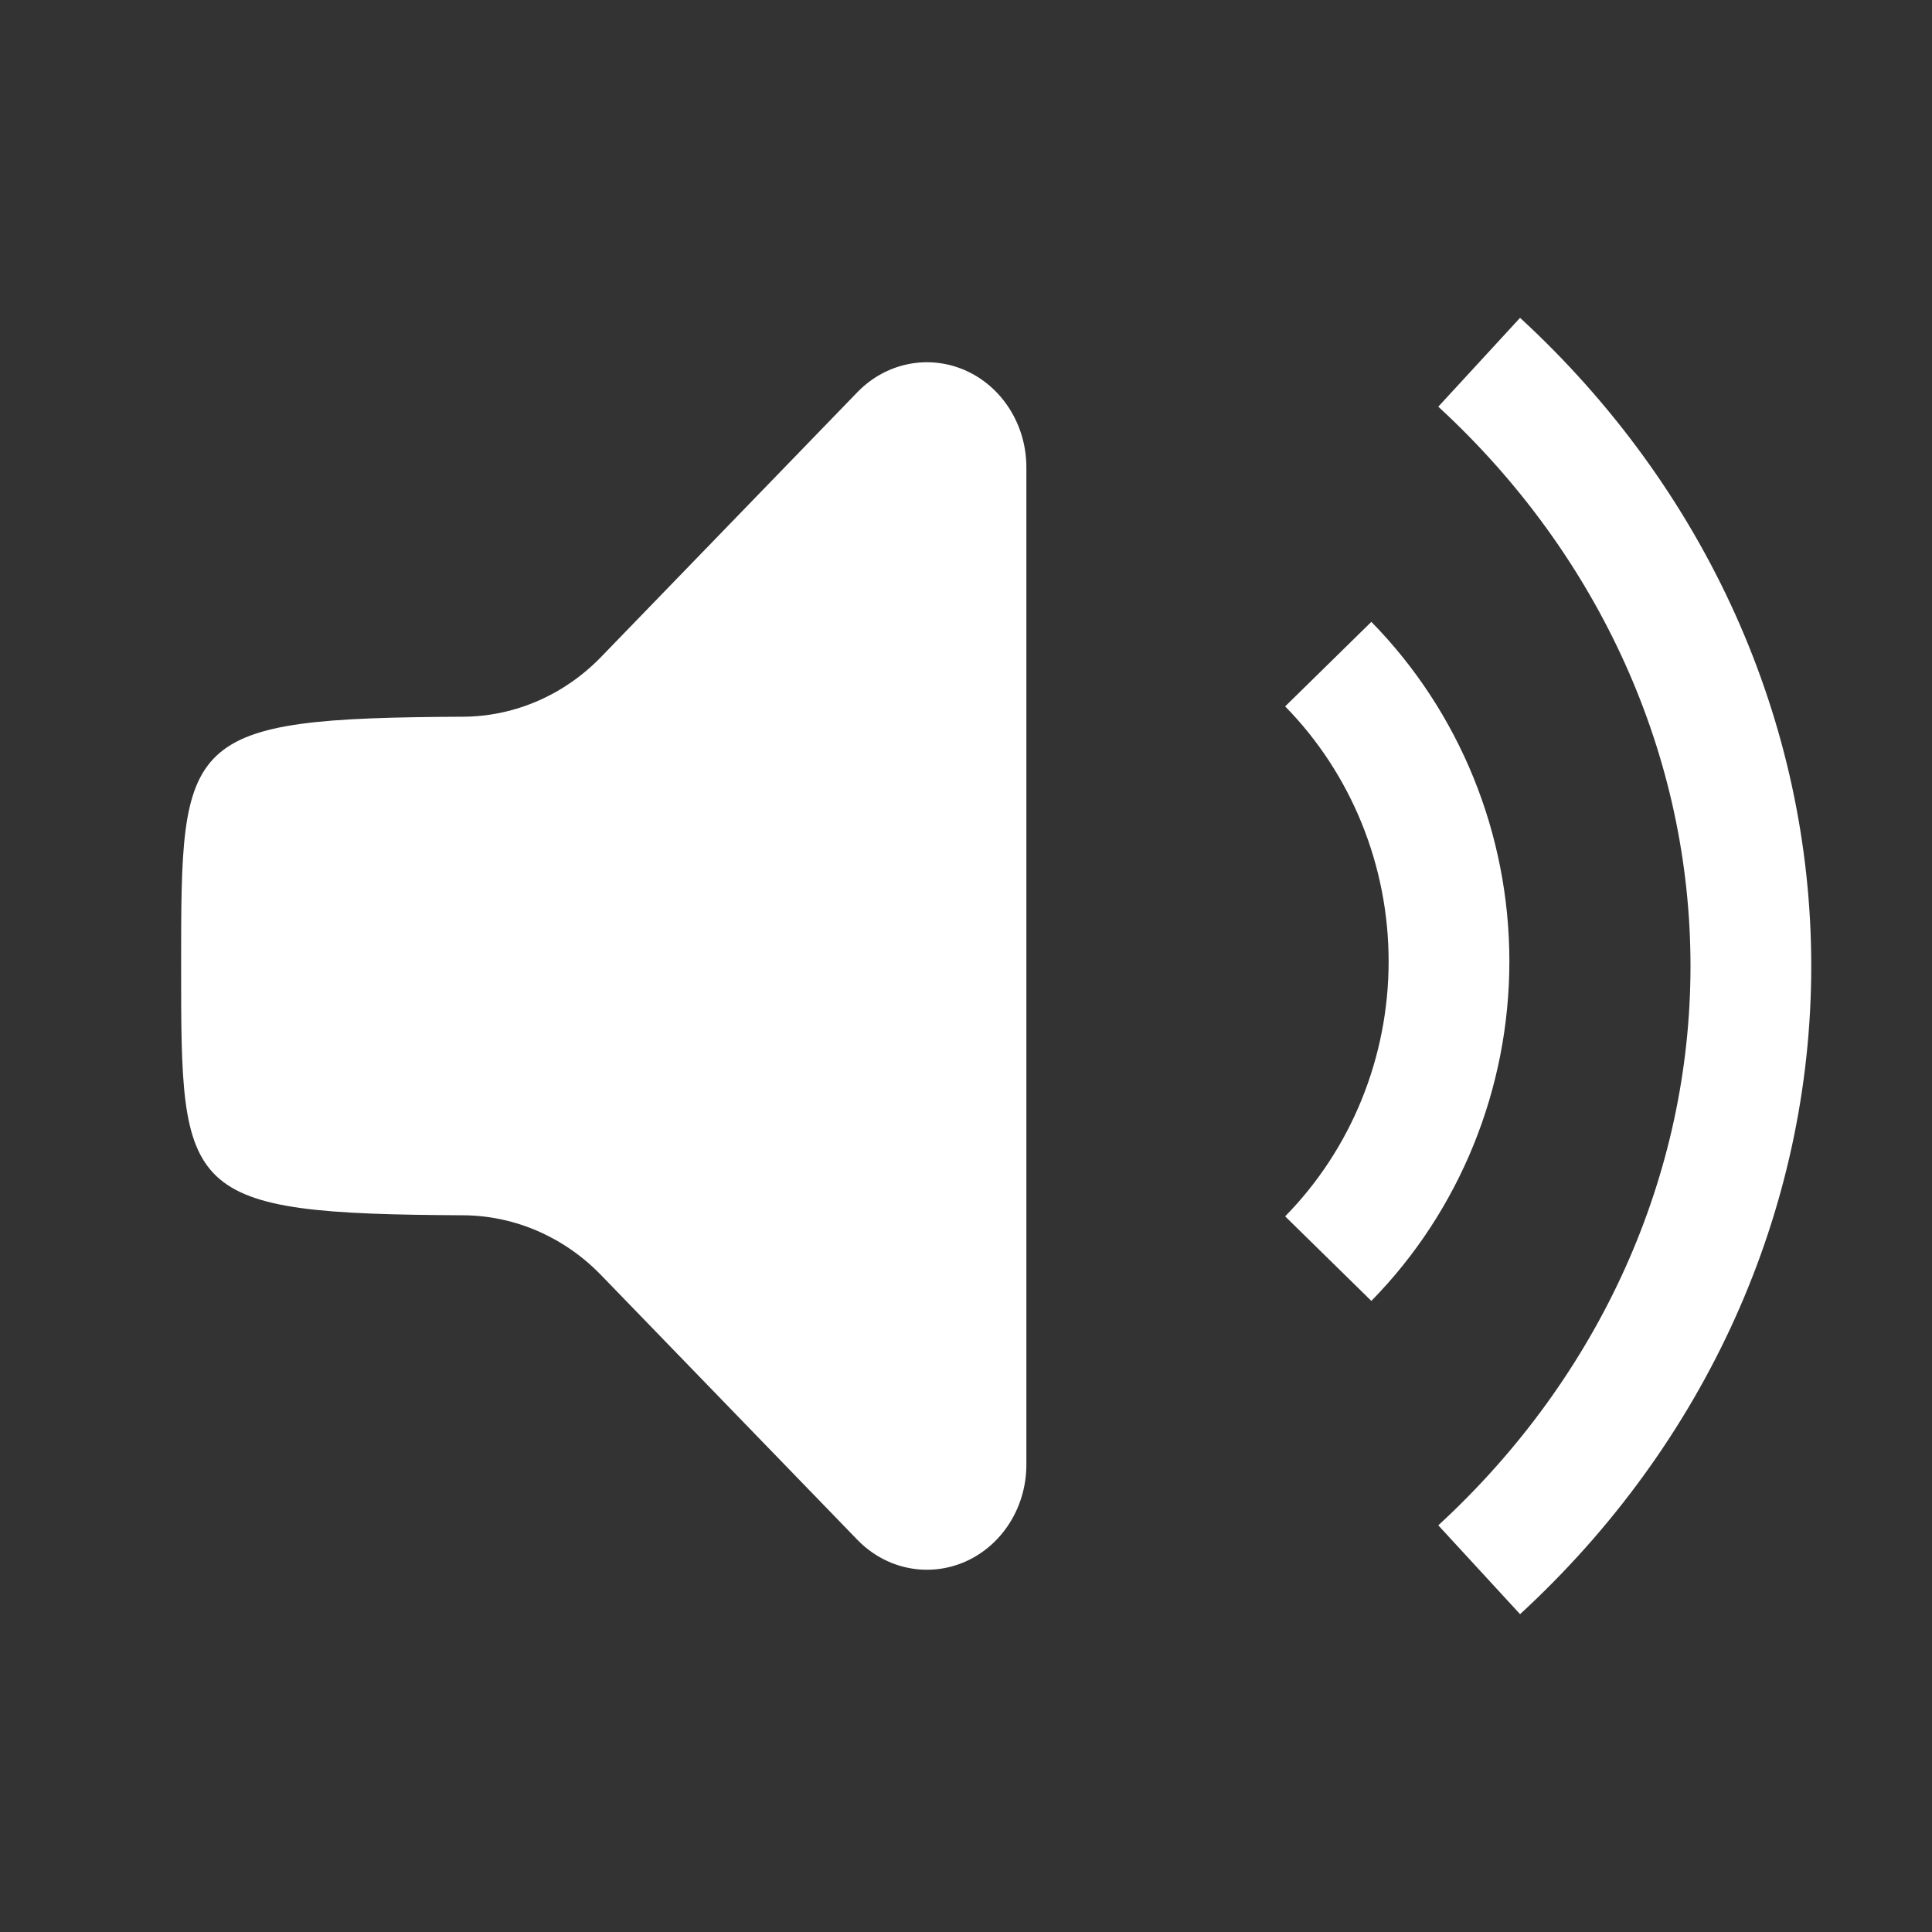 <svg width="64" height="64" viewBox="0 0 32 32">
    <rect x="0" y="0" width="32" height="32" fill="#333333" stroke="none"/>
    <path stroke="white" stroke-width="2px" fill="none" d="M24.5,26c2.881,-2.652 4.5,-6.249 4.5,-10c0,-3.751 -1.619,-7.348 -4.5,-10" />
    <path stroke="white" stroke-width="2px" fill="none" d="M22,20.847c1.281,-1.306 2,-3.077 2,-4.924c0,-1.846 -0.719,-3.617 -2,-4.923" />
    <path stroke="none" fill="white" d="M9.957,10.88c-0.605,0.625 -1.415,0.98 -2.262,0.991c-4.695,0.022 -4.695,0.322 -4.695,4.129c0,3.806 0,4.105 4.695,4.129c0.846,0.011 1.656,0.366 2.261,0.991c1.045,1.078 2.766,2.856 4.245,4.384c0.474,0.49 1.18,0.631 1.791,0.36c0.611,-0.272 1.008,-0.904 1.008,-1.604c0,-4.585 0,-11.936 0,-16.52c0,-0.7 -0.397,-1.332 -1.008,-1.604c-0.611,-0.271 -1.317,-0.13 -1.791,0.36c-1.479,1.528 -3.2,3.306 -4.244,4.384Z" />
</svg>
